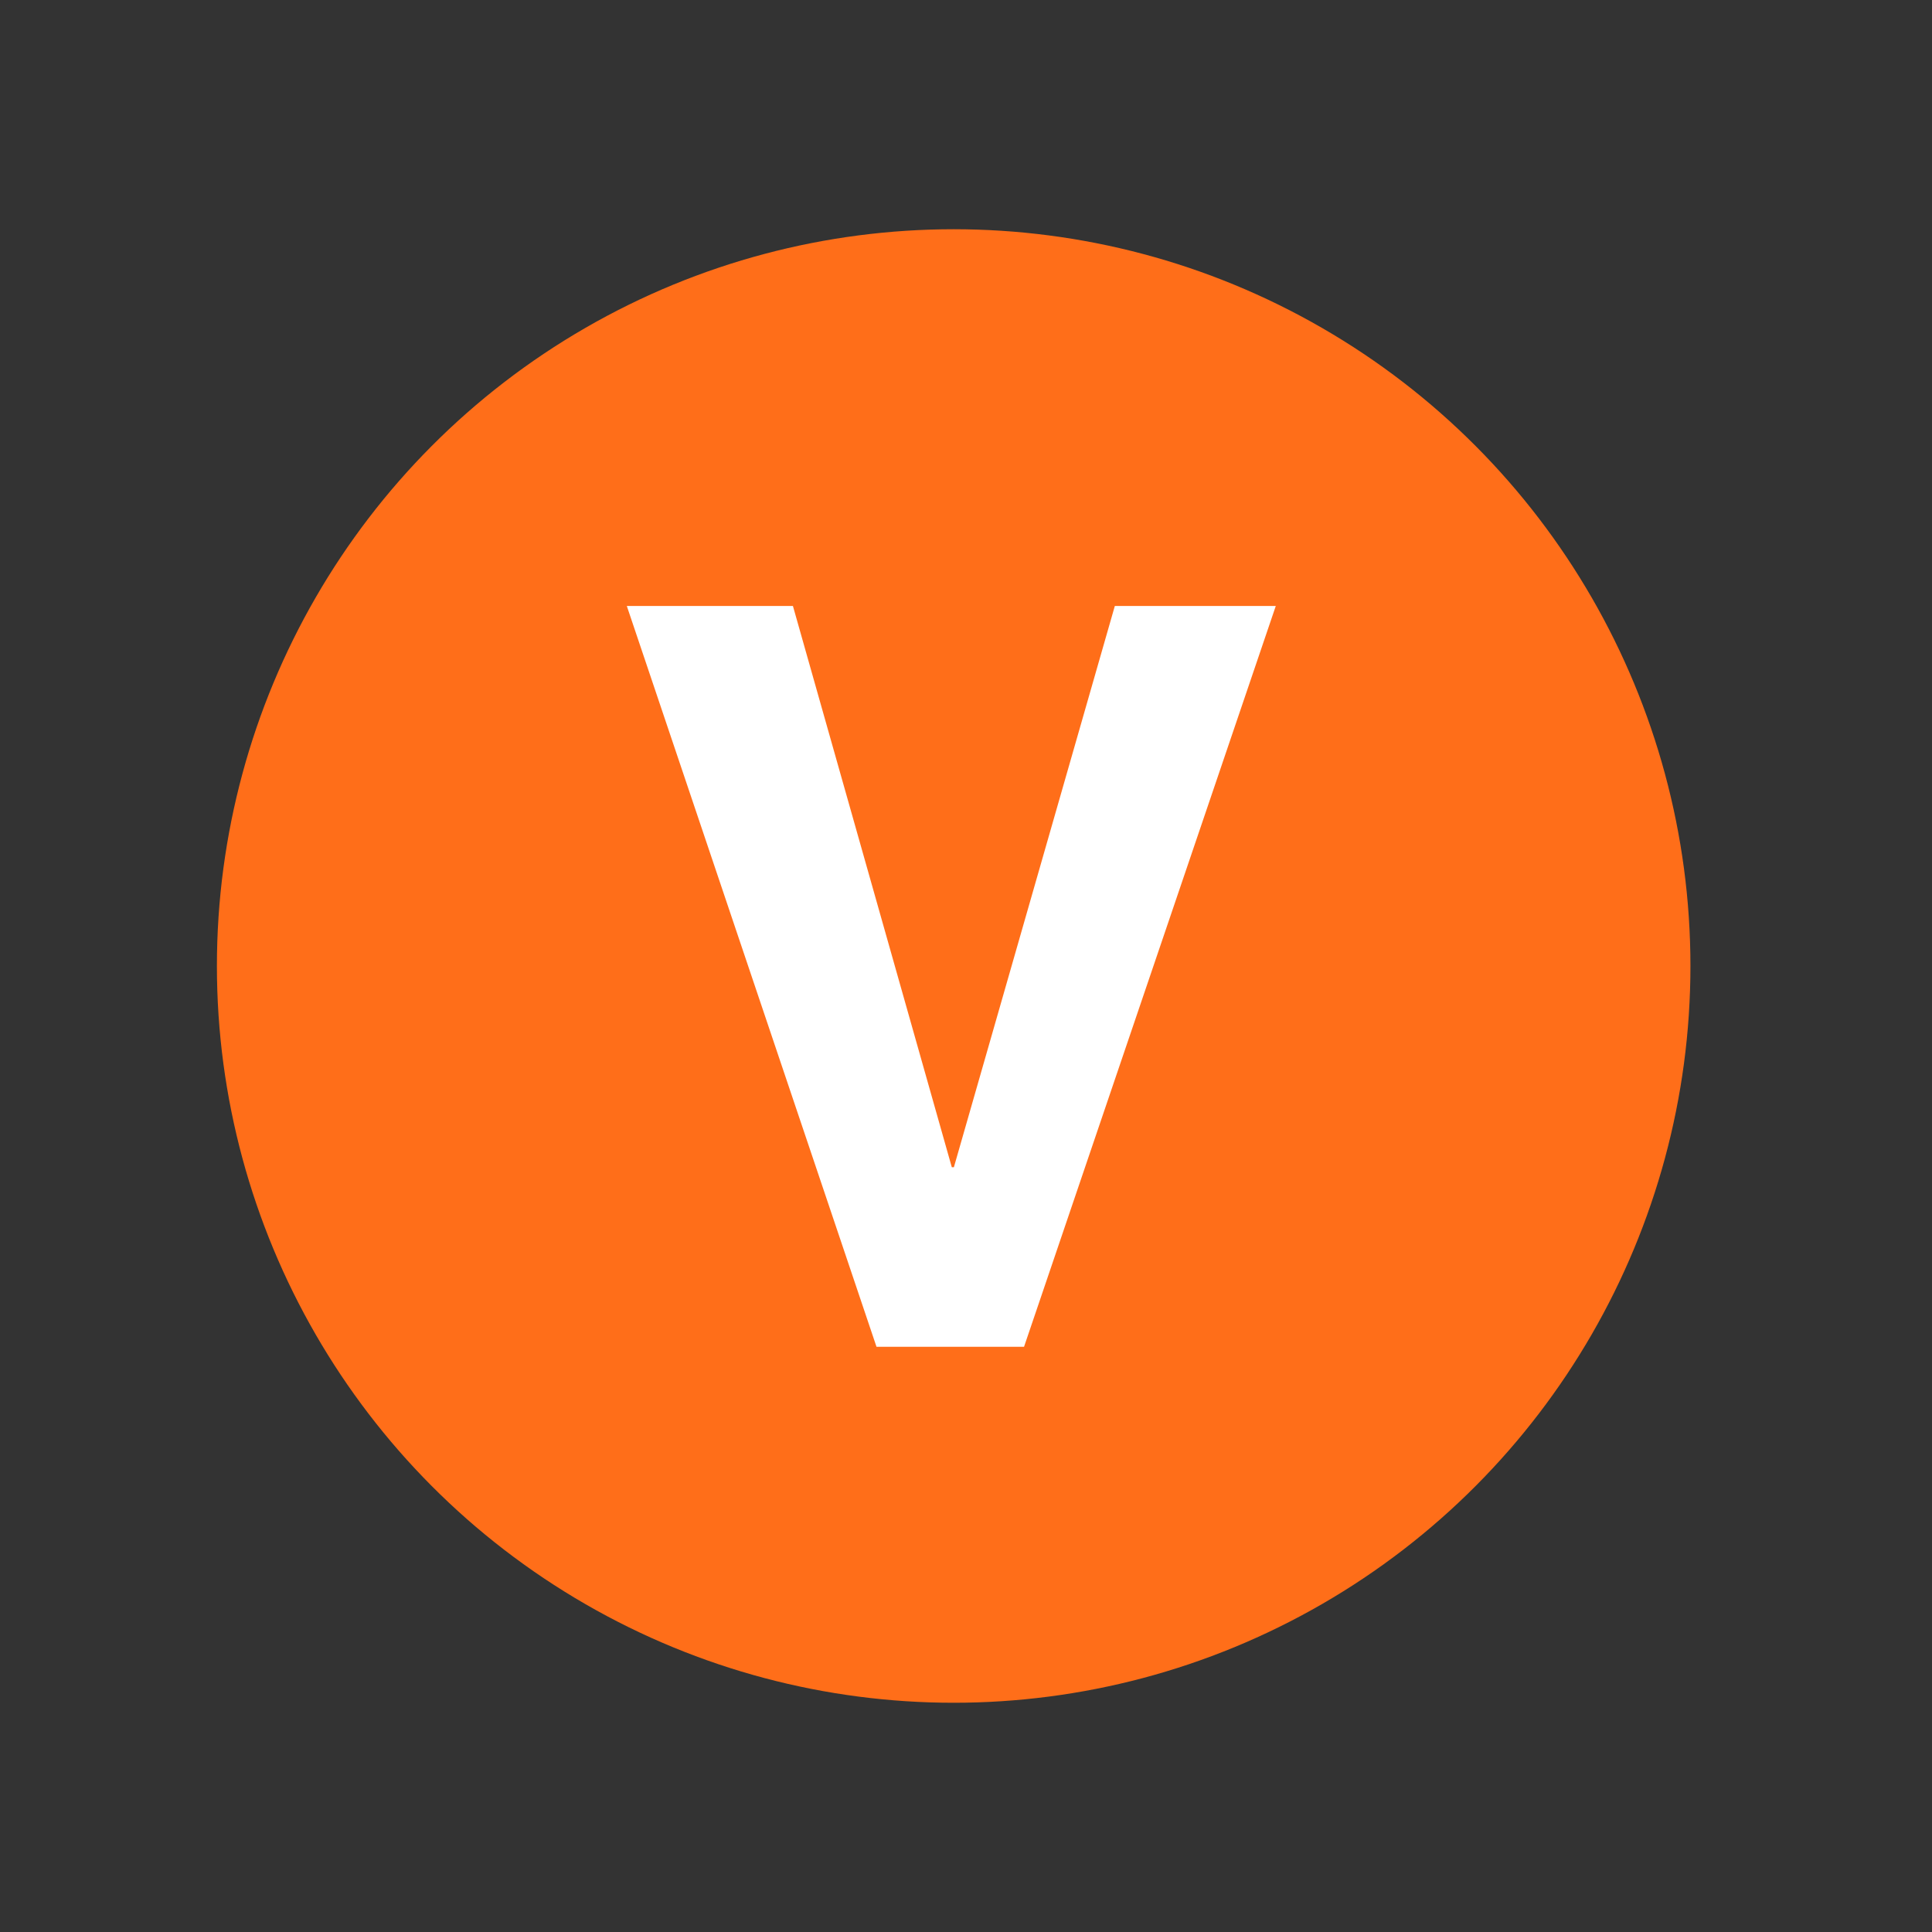 <?xml version="1.0" encoding="UTF-8" standalone="no"?>
<!-- Created with Inkscape (http://www.inkscape.org/) -->
<svg
   xmlns:svg="http://www.w3.org/2000/svg"
   xmlns="http://www.w3.org/2000/svg"
   version="1.0"
   width="74.9"
   height="74.9"
   viewBox="0 0 74.9 74.9"
   id="svg4710"
   xml:space="preserve"><rect x="0" y="0" width="74.9" height="74.9" fill="#333333" stroke="none"/><defs
   id="defs4724" />
	
		<g
   id="Layer_1">
			<rect
   width="74.9"
   height="74.9"
   x="0"
   y="0"
   style="fill:none"
   id="rect4715" /> 
			<circle
   cx="36.972"
   cy="37.45"
   r="28.563"
   style="fill:#ff6e19"
   id="circle4717" /> 
			<g
   id="g4719">
				<path
   d="M 43.22,23.492 L 49.46,23.492 L 39.7,52.212 L 33.98,52.212 L 24.3,23.492 L 30.74,23.492 L 36.9,45.252 L 36.98,45.252 L 43.22,23.492 z "
   style="fill:white"
   id="path4721" />
			</g>
		</g>
	</svg>